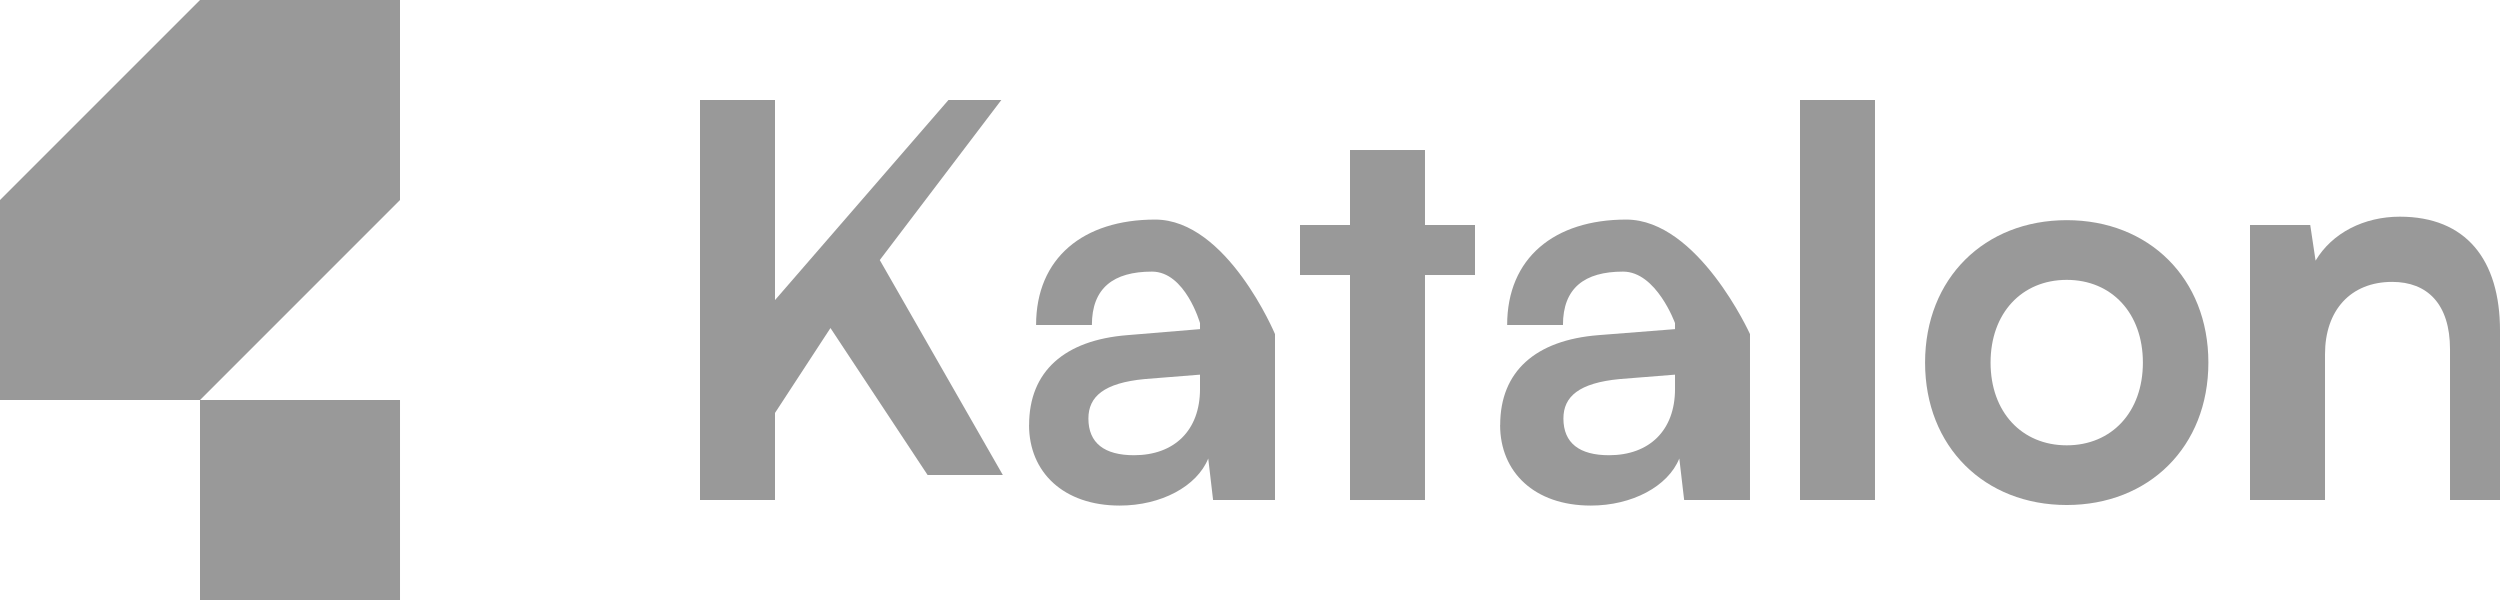 <svg width="230" height="56" viewBox="0 0 230 56" fill="none" xmlns="http://www.w3.org/2000/svg">
<g clip-path="url(#clip0_40000073_2274)">
<path d="M71.307 27.6L87.259 9.199H92.123L80.939 23.925L92.26 43.7H85.339L76.403 30.179L71.3 37.99V45.999H64.4V9.2H71.3V27.601H71.307V27.6Z" fill="#999999"/>
<path d="M94.678 39.1C94.678 34.163 97.938 31.29 103.713 30.834L110.401 30.28V29.725C110.401 29.725 109.048 24.988 105.984 24.988C102.431 24.988 100.454 26.502 100.454 29.901H95.32C95.32 23.73 99.665 20.201 106.276 20.201C112.887 20.201 117.3 30.736 117.3 30.736V46.001H111.604L111.158 42.181C110.121 44.749 106.812 46.513 103.016 46.513C97.833 46.513 94.672 43.439 94.672 39.1H94.677H94.678ZM110.4 35.777V34.468L105.315 34.873C101.562 35.229 100.133 36.488 100.133 38.502C100.133 40.77 101.617 41.881 104.327 41.881C108.025 41.881 110.401 39.612 110.401 35.784V35.777H110.4Z" fill="#999999"/>
<path d="M124.2 46.001V25.301H119.6V20.7H124.2V13.801H131.099V20.7H135.7V25.301H131.099V46.001H124.2Z" fill="#999999"/>
<path d="M138.017 39.1C138.017 34.163 141.277 31.29 147.051 30.834L154.101 30.28V29.725C154.101 29.725 152.387 24.988 149.322 24.988C145.769 24.988 143.792 26.502 143.792 29.901H138.658C138.658 23.73 143.003 20.201 149.614 20.201C156.225 20.201 160.999 30.736 160.999 30.736V46.001H154.942L154.496 42.181C153.458 44.749 150.151 46.513 146.353 46.513C141.171 46.513 138.01 43.439 138.01 39.1H138.015H138.017ZM154.101 35.777V34.468L149.016 34.873C145.262 35.229 143.834 36.488 143.834 38.502C143.834 40.77 145.318 41.881 148.028 41.881C151.727 41.881 154.102 39.612 154.102 35.784V35.777H154.101Z" fill="#999999"/>
<path d="M165.6 46V9.2H172.499V46H165.6Z" fill="#999999"/>
<path d="M190.139 20.255C197.69 20.255 203.171 25.597 203.171 33.358C203.171 41.119 197.69 46.461 190.139 46.461C182.588 46.461 177.107 41.119 177.107 33.358C177.107 25.597 182.588 20.255 190.139 20.255ZM190.139 40.97C194.284 40.97 197.146 37.897 197.146 33.359C197.146 28.822 194.284 25.748 190.139 25.748C185.995 25.748 183.132 28.822 183.132 33.359C183.132 37.897 185.995 40.97 190.139 40.97Z" fill="#999999"/>
<path d="M207 46V20.7H212.542L213.033 23.98C214.555 21.422 217.496 19.934 220.783 19.934C226.864 19.934 230.001 23.879 230.001 30.434V46H225.401V32.136C225.401 27.953 223.302 25.934 220.083 25.934C216.252 25.934 213.901 28.552 213.901 32.585V46H207.001H207Z" fill="#999999"/>
<path d="M36.801 36.8H18.4V55.2H36.801V36.8Z" fill="#999999"/>
<path d="M18.403 0L0 18.401V36.801H18.403L36.8 18.401V0H18.403Z" fill="#999999"/>
</g>
<defs>
<clipPath id="clip0_40000073_2274">
<rect width="230" height="55.2" fill="white"/>
</clipPath>
</defs>
</svg>
